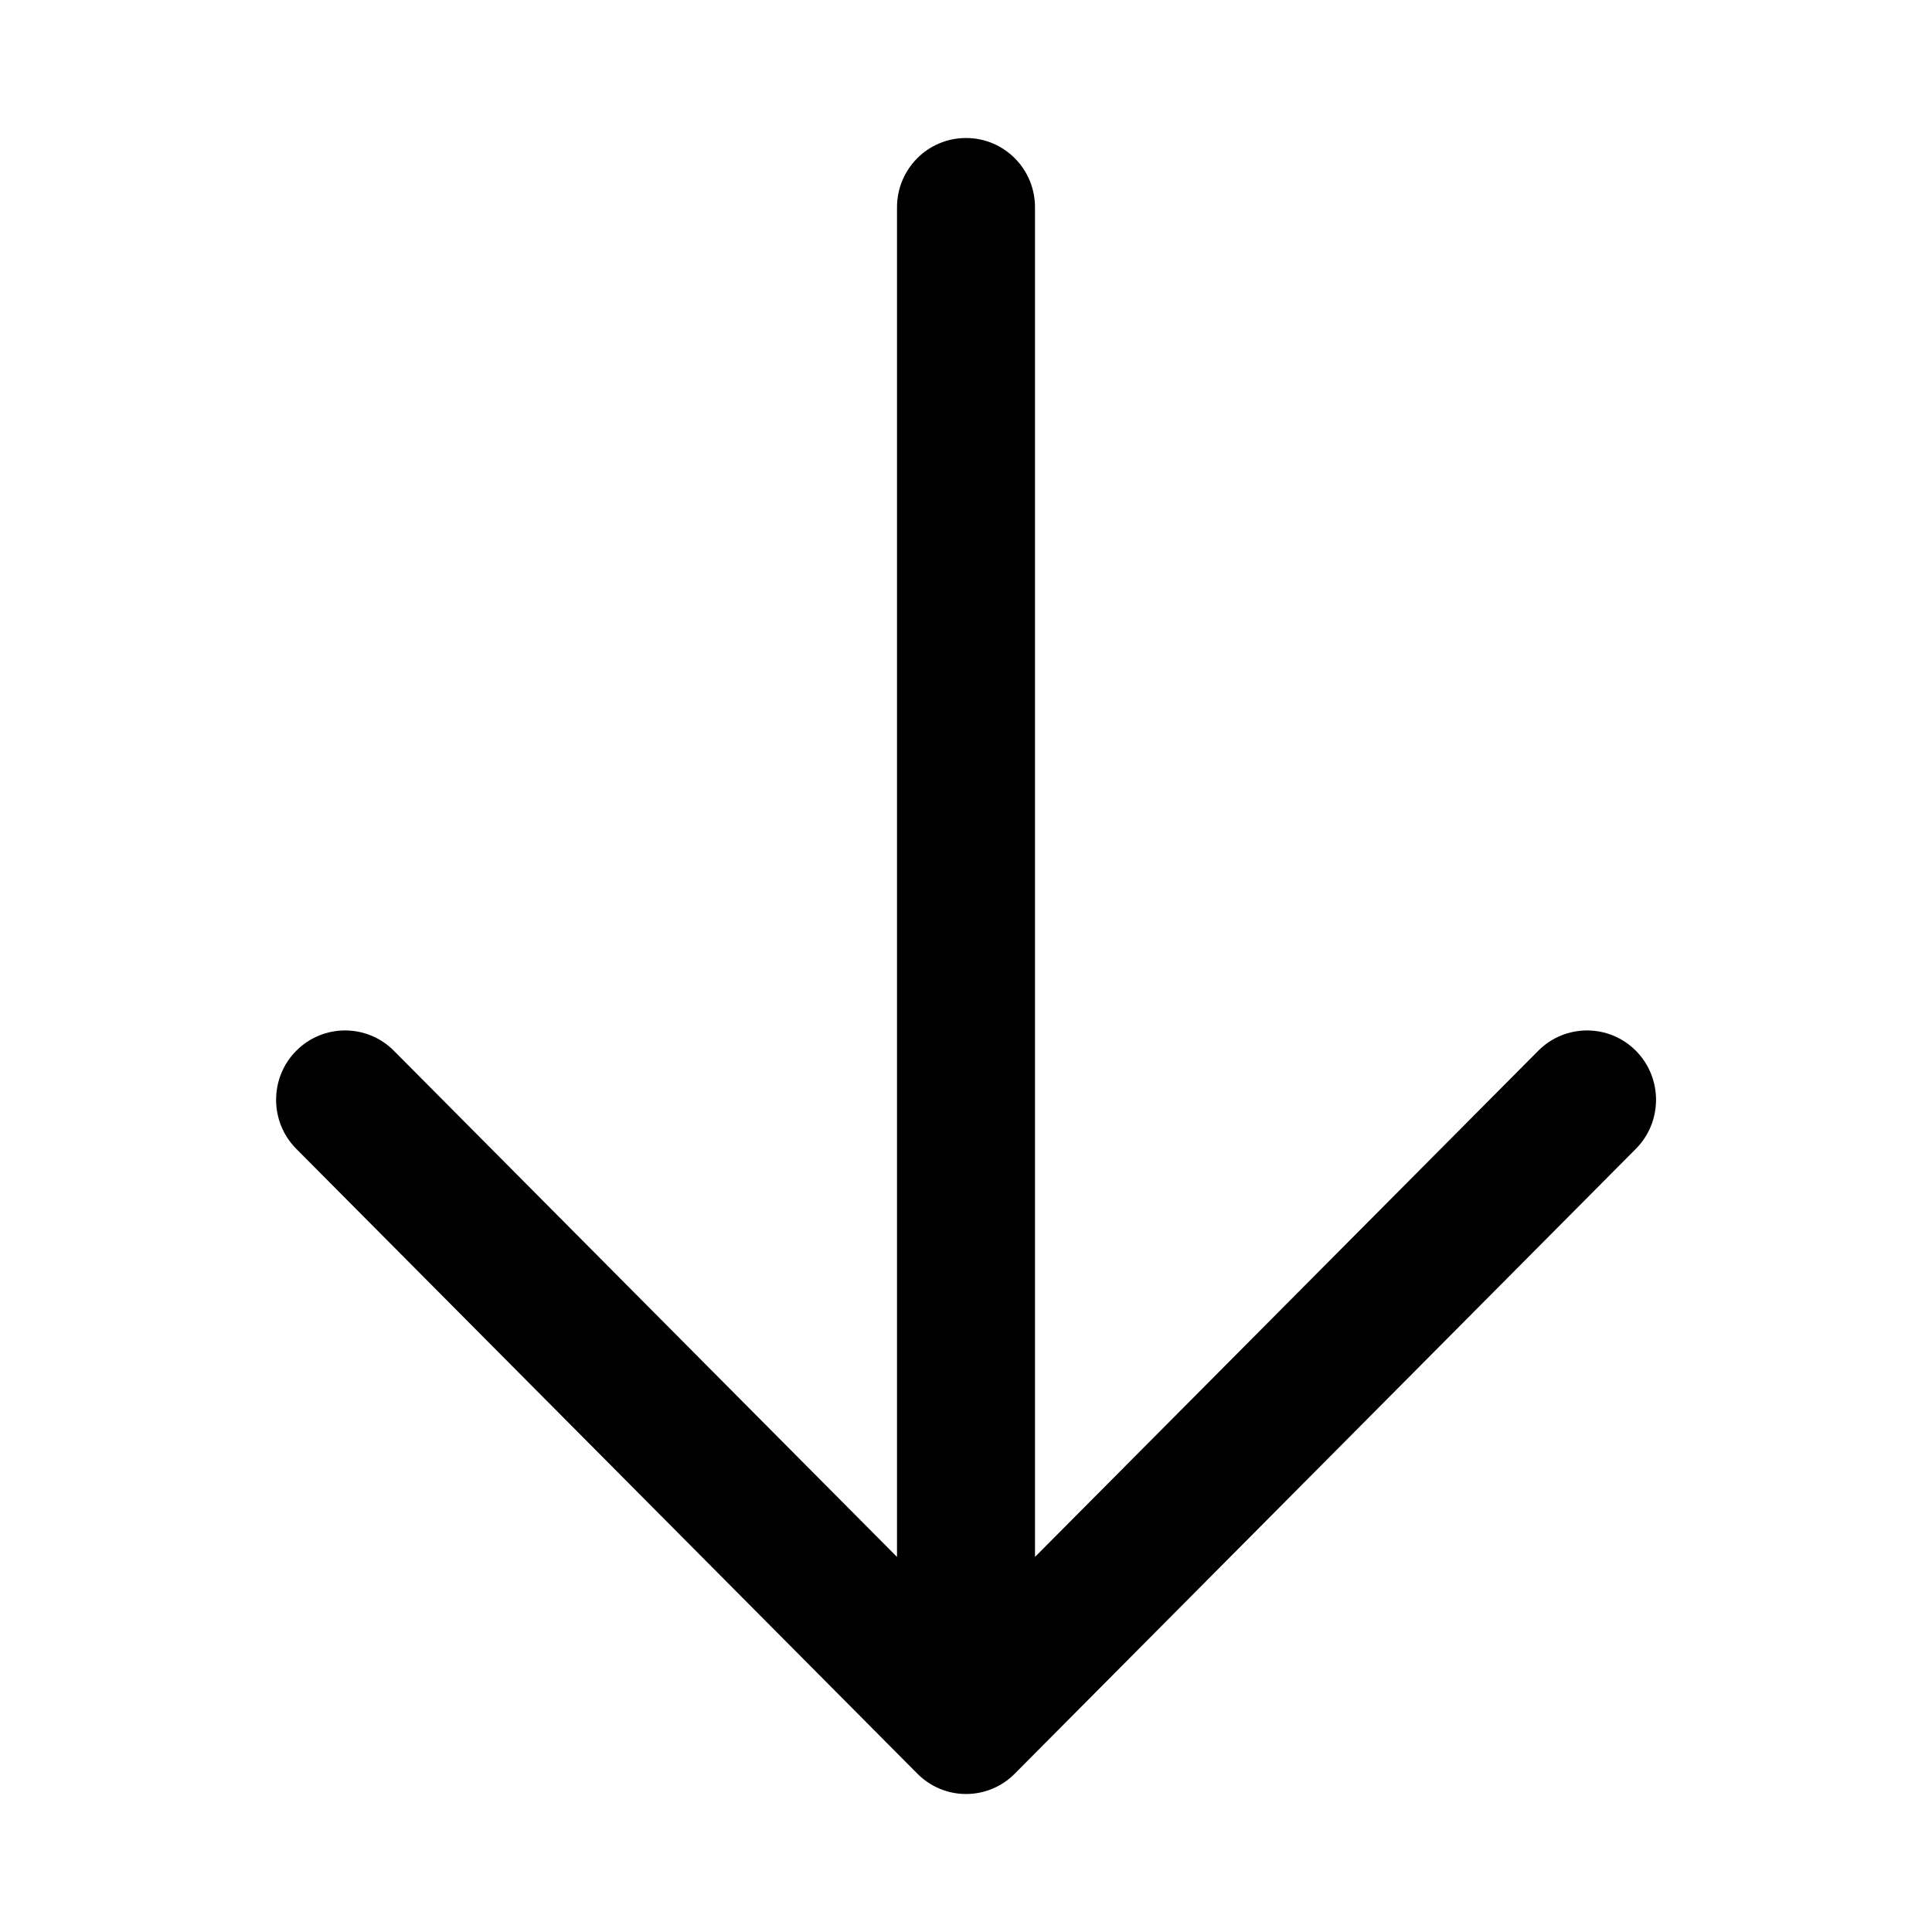 <svg width="14" height="14" viewBox="0 0 14 14" xmlns="http://www.w3.org/2000/svg"><title>navigation/arrow-tail-down_14</title><path d="M11.854 7.614c-.195-.196-.512-.196-.707 0l-3.647 3.668 0-9.779c0-.279-.223-.503-.5-.503-.276 0-.5.224-.5.503l0 9.779-3.646-3.668c-.195-.196-.512-.196-.707 0-.195.196-.195.515 0 .711l4.5 4.527c.098.099.226.148.353.148.128 0 .256-.049.354-.148l4.5-4.527c.195-.196.195-.515 0-.711" fill="#000" fill-rule="evenodd"/></svg>